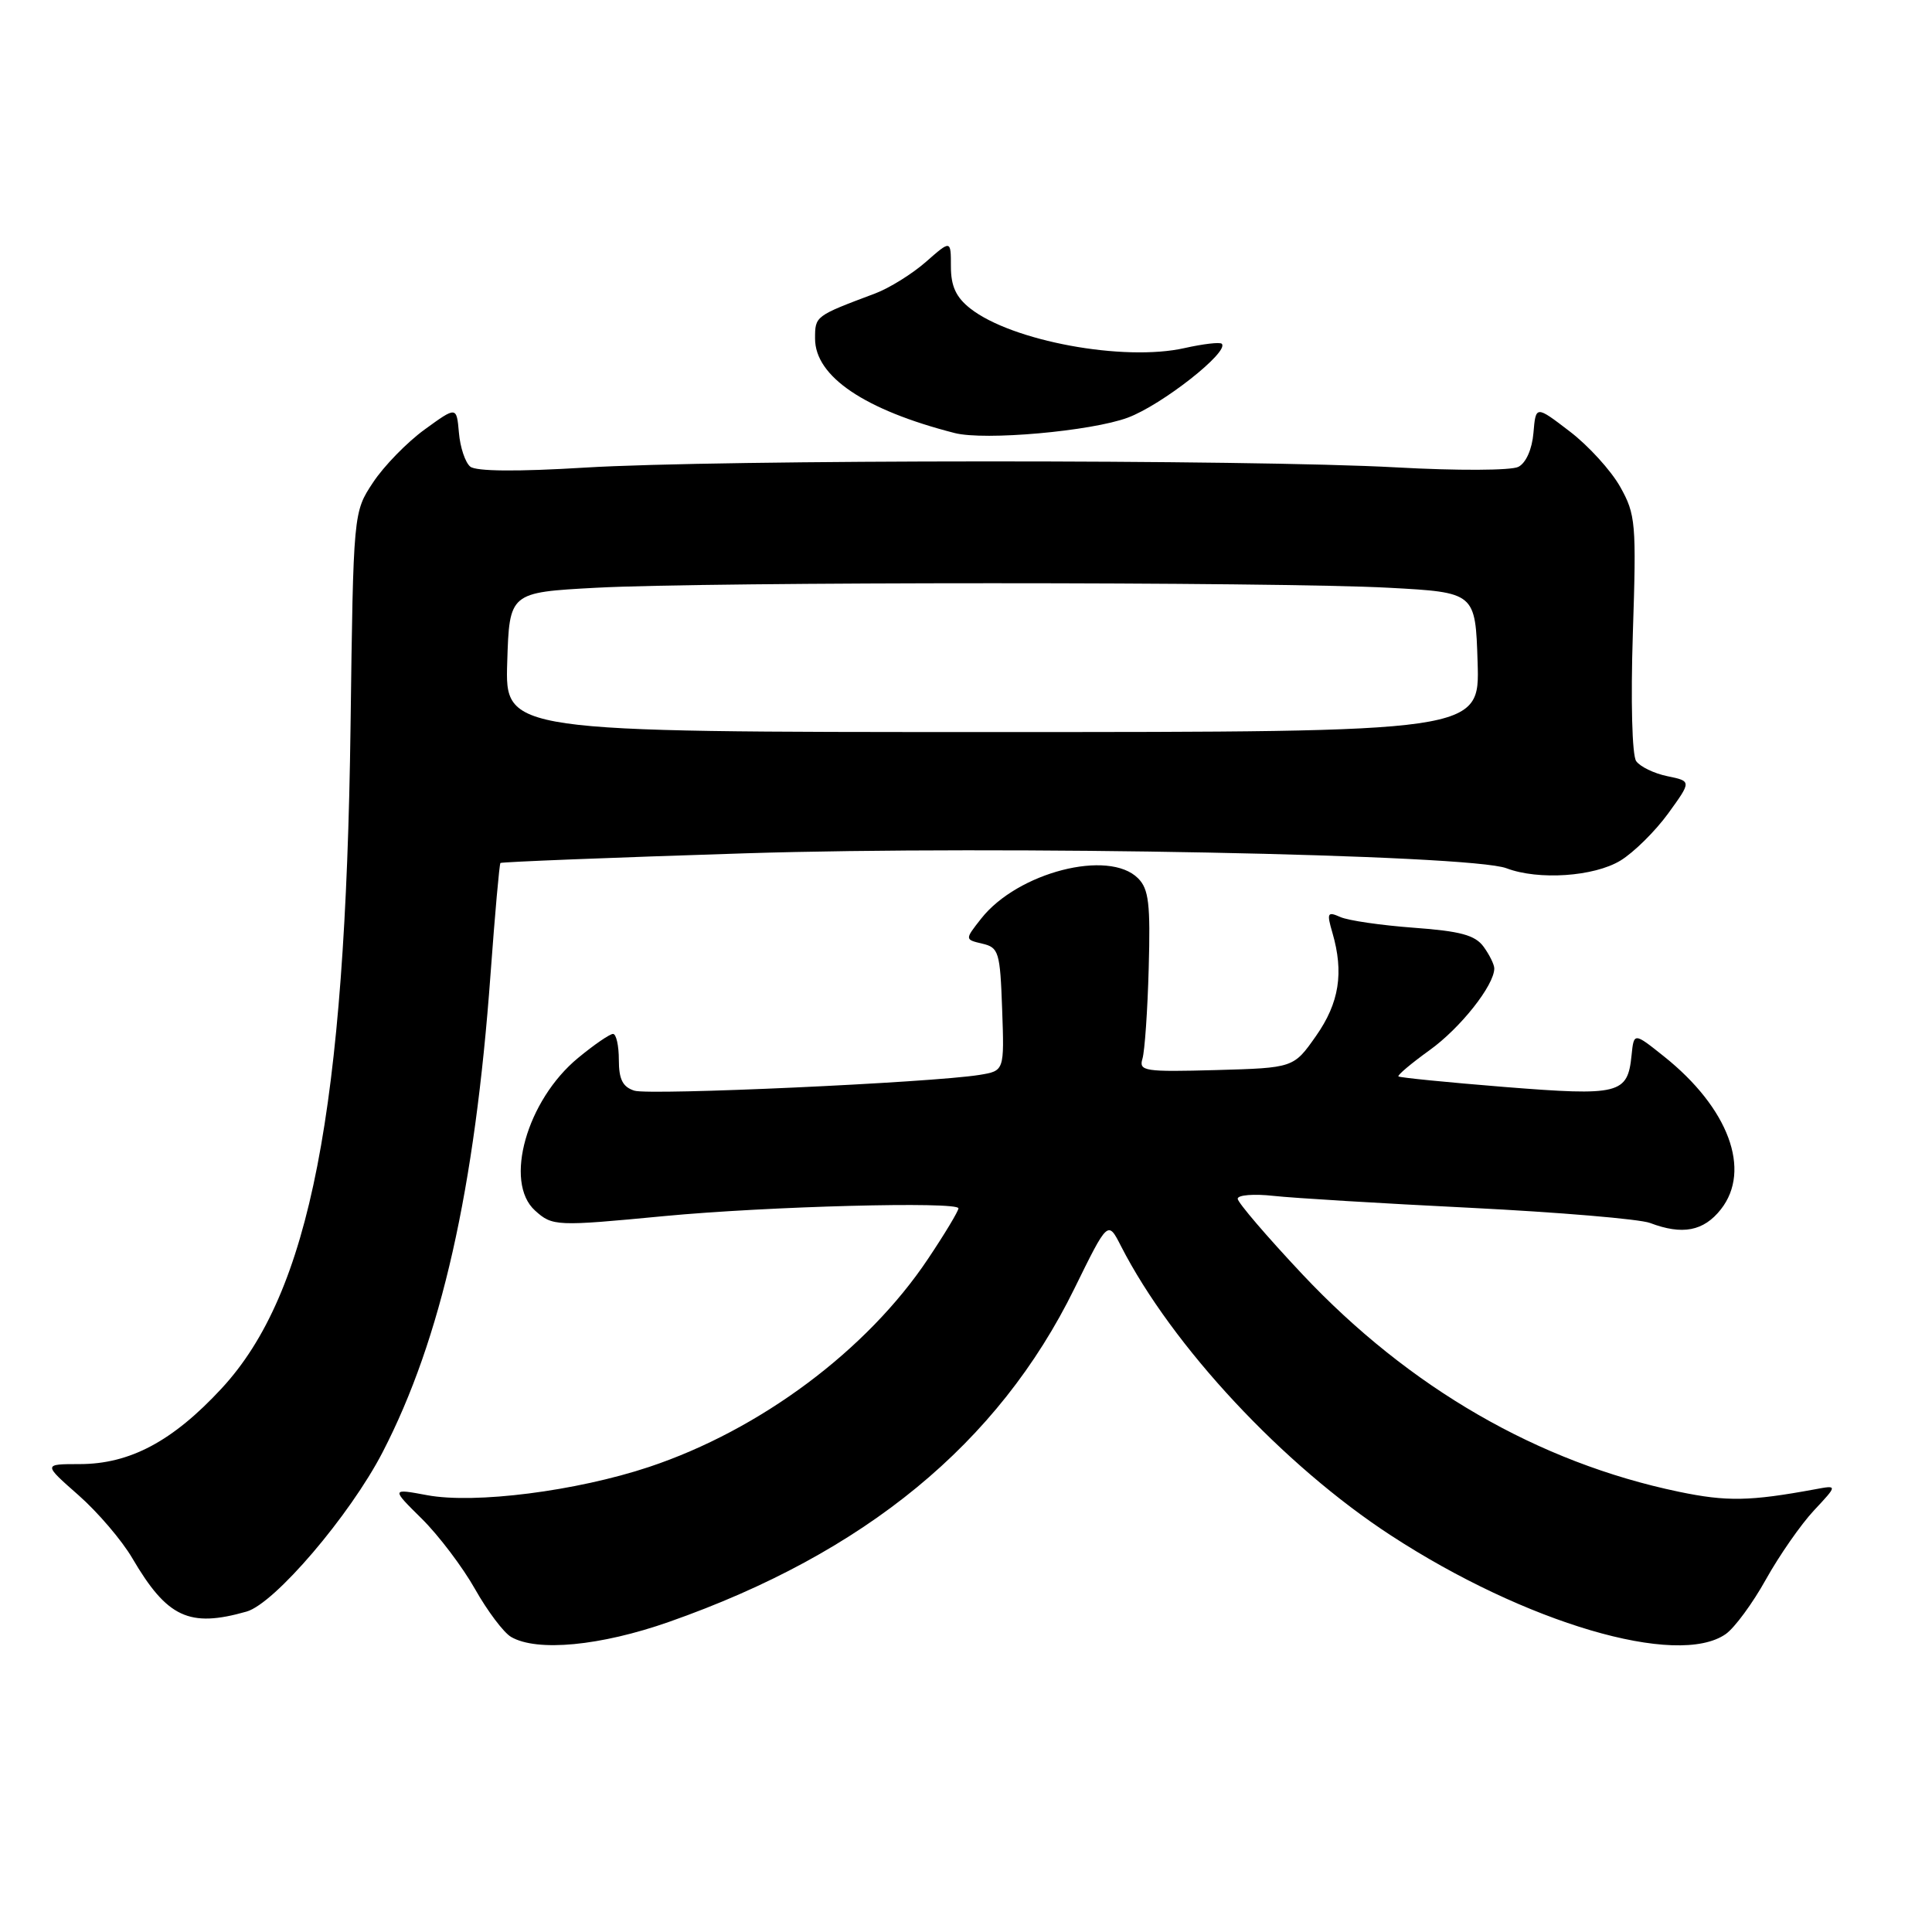 <?xml version="1.0" encoding="UTF-8" standalone="no"?>
<!DOCTYPE svg PUBLIC "-//W3C//DTD SVG 1.1//EN" "http://www.w3.org/Graphics/SVG/1.1/DTD/svg11.dtd" >
<svg xmlns="http://www.w3.org/2000/svg" xmlns:xlink="http://www.w3.org/1999/xlink" version="1.1" viewBox="0 0 256 256">
 <g >
 <path fill="currentColor"
d=" M 88.67 214.90 C 114.61 205.79 132.28 191.27 142.36 170.75 C 146.80 161.71 146.80 161.71 148.53 165.10 C 155.32 178.38 170.04 194.16 184.30 203.45 C 202.12 215.07 222.27 221.00 228.67 216.52 C 229.84 215.70 232.24 212.44 234.00 209.27 C 235.77 206.10 238.63 201.99 240.36 200.14 C 243.50 196.78 243.50 196.78 240.50 197.34 C 231.87 198.93 228.81 198.99 222.43 197.66 C 203.84 193.78 186.75 183.91 172.59 168.87 C 167.87 163.85 164.00 159.33 164.00 158.84 C 164.00 158.34 166.14 158.17 168.75 158.46 C 171.36 158.75 183.09 159.46 194.82 160.04 C 206.55 160.63 217.26 161.53 218.64 162.05 C 222.93 163.68 225.74 163.14 228.02 160.25 C 232.12 155.05 229.05 146.80 220.46 139.96 C 216.50 136.80 216.50 136.80 216.19 139.83 C 215.67 144.98 214.61 145.24 199.37 144.03 C 191.79 143.42 185.46 142.79 185.30 142.63 C 185.14 142.47 186.99 140.91 189.42 139.16 C 193.51 136.23 198.00 130.55 198.00 128.32 C 198.00 127.81 197.36 126.51 196.58 125.44 C 195.46 123.91 193.50 123.38 187.33 122.93 C 183.02 122.61 178.65 121.98 177.60 121.51 C 175.89 120.75 175.78 120.96 176.55 123.59 C 178.09 128.89 177.46 132.88 174.38 137.27 C 171.41 141.50 171.41 141.50 161.13 141.79 C 151.65 142.05 150.88 141.93 151.38 140.29 C 151.68 139.30 152.06 133.91 152.21 128.29 C 152.45 119.76 152.22 117.80 150.80 116.38 C 146.92 112.48 134.83 115.59 130.01 121.72 C 127.83 124.49 127.83 124.49 130.16 125.04 C 132.34 125.55 132.52 126.13 132.79 133.74 C 133.08 141.89 133.08 141.89 129.79 142.43 C 123.41 143.46 86.09 145.16 84.06 144.52 C 82.51 144.03 82.00 143.02 82.00 140.43 C 82.00 138.54 81.65 137.00 81.23 137.00 C 80.80 137.00 78.72 138.43 76.60 140.18 C 69.80 145.78 66.73 156.64 70.89 160.40 C 73.20 162.49 73.67 162.51 88.00 161.14 C 101.68 159.84 127.00 159.17 127.00 160.11 C 127.00 160.47 125.19 163.49 122.97 166.80 C 114.89 178.91 100.71 189.48 86.00 194.38 C 76.39 197.58 62.91 199.30 56.60 198.12 C 51.83 197.23 51.83 197.23 55.90 201.25 C 58.14 203.47 61.31 207.66 62.95 210.57 C 64.60 213.49 66.74 216.33 67.72 216.90 C 71.15 218.90 79.57 218.10 88.67 214.90 Z  M 32.68 213.54 C 36.40 212.47 46.37 200.79 50.69 192.44 C 58.46 177.42 62.92 157.65 65.00 129.06 C 65.58 121.12 66.17 114.50 66.31 114.35 C 66.46 114.21 81.03 113.63 98.69 113.07 C 132.57 112.00 194.80 113.21 199.62 115.05 C 203.86 116.66 211.22 116.16 214.72 114.03 C 216.49 112.95 219.33 110.14 221.04 107.79 C 224.14 103.51 224.14 103.51 220.94 102.85 C 219.18 102.49 217.32 101.59 216.80 100.85 C 216.26 100.07 216.07 92.93 216.36 83.95 C 216.84 69.30 216.74 68.17 214.68 64.50 C 213.47 62.35 210.47 59.05 207.99 57.16 C 203.50 53.72 203.50 53.72 203.19 57.36 C 203.01 59.52 202.20 61.35 201.19 61.86 C 200.25 62.35 193.07 62.38 185.00 61.93 C 165.69 60.86 95.08 60.88 77.50 61.96 C 68.51 62.51 63.07 62.46 62.31 61.83 C 61.65 61.29 60.97 59.27 60.81 57.34 C 60.50 53.84 60.50 53.84 56.27 56.91 C 53.94 58.60 50.86 61.76 49.43 63.93 C 46.82 67.87 46.82 67.87 46.45 96.18 C 45.78 147.17 41.08 171.31 29.37 183.97 C 22.88 190.98 17.21 194.00 10.54 194.00 C 5.72 194.00 5.72 194.00 10.38 198.10 C 12.94 200.35 16.15 204.11 17.52 206.45 C 22.15 214.35 25.07 215.71 32.68 213.54 Z  M 149.44 55.34 C 153.96 53.66 162.94 46.60 161.89 45.55 C 161.64 45.31 159.43 45.57 156.97 46.12 C 148.91 47.94 134.06 45.20 128.56 40.87 C 126.68 39.39 126.00 37.92 126.00 35.32 C 126.00 31.79 126.00 31.79 122.70 34.69 C 120.88 36.29 117.84 38.18 115.95 38.89 C 107.99 41.88 108.00 41.87 108.00 44.87 C 108.00 49.89 114.58 54.33 126.50 57.38 C 130.47 58.40 144.60 57.14 149.44 55.34 Z  M 67.21 87.75 C 67.50 78.50 67.50 78.50 79.00 77.88 C 93.90 77.08 169.10 77.08 184.00 77.88 C 195.50 78.50 195.50 78.50 195.79 87.75 C 196.08 97.00 196.08 97.00 131.50 97.00 C 66.92 97.00 66.92 97.00 67.21 87.75 Z "/>
</g>
</svg>